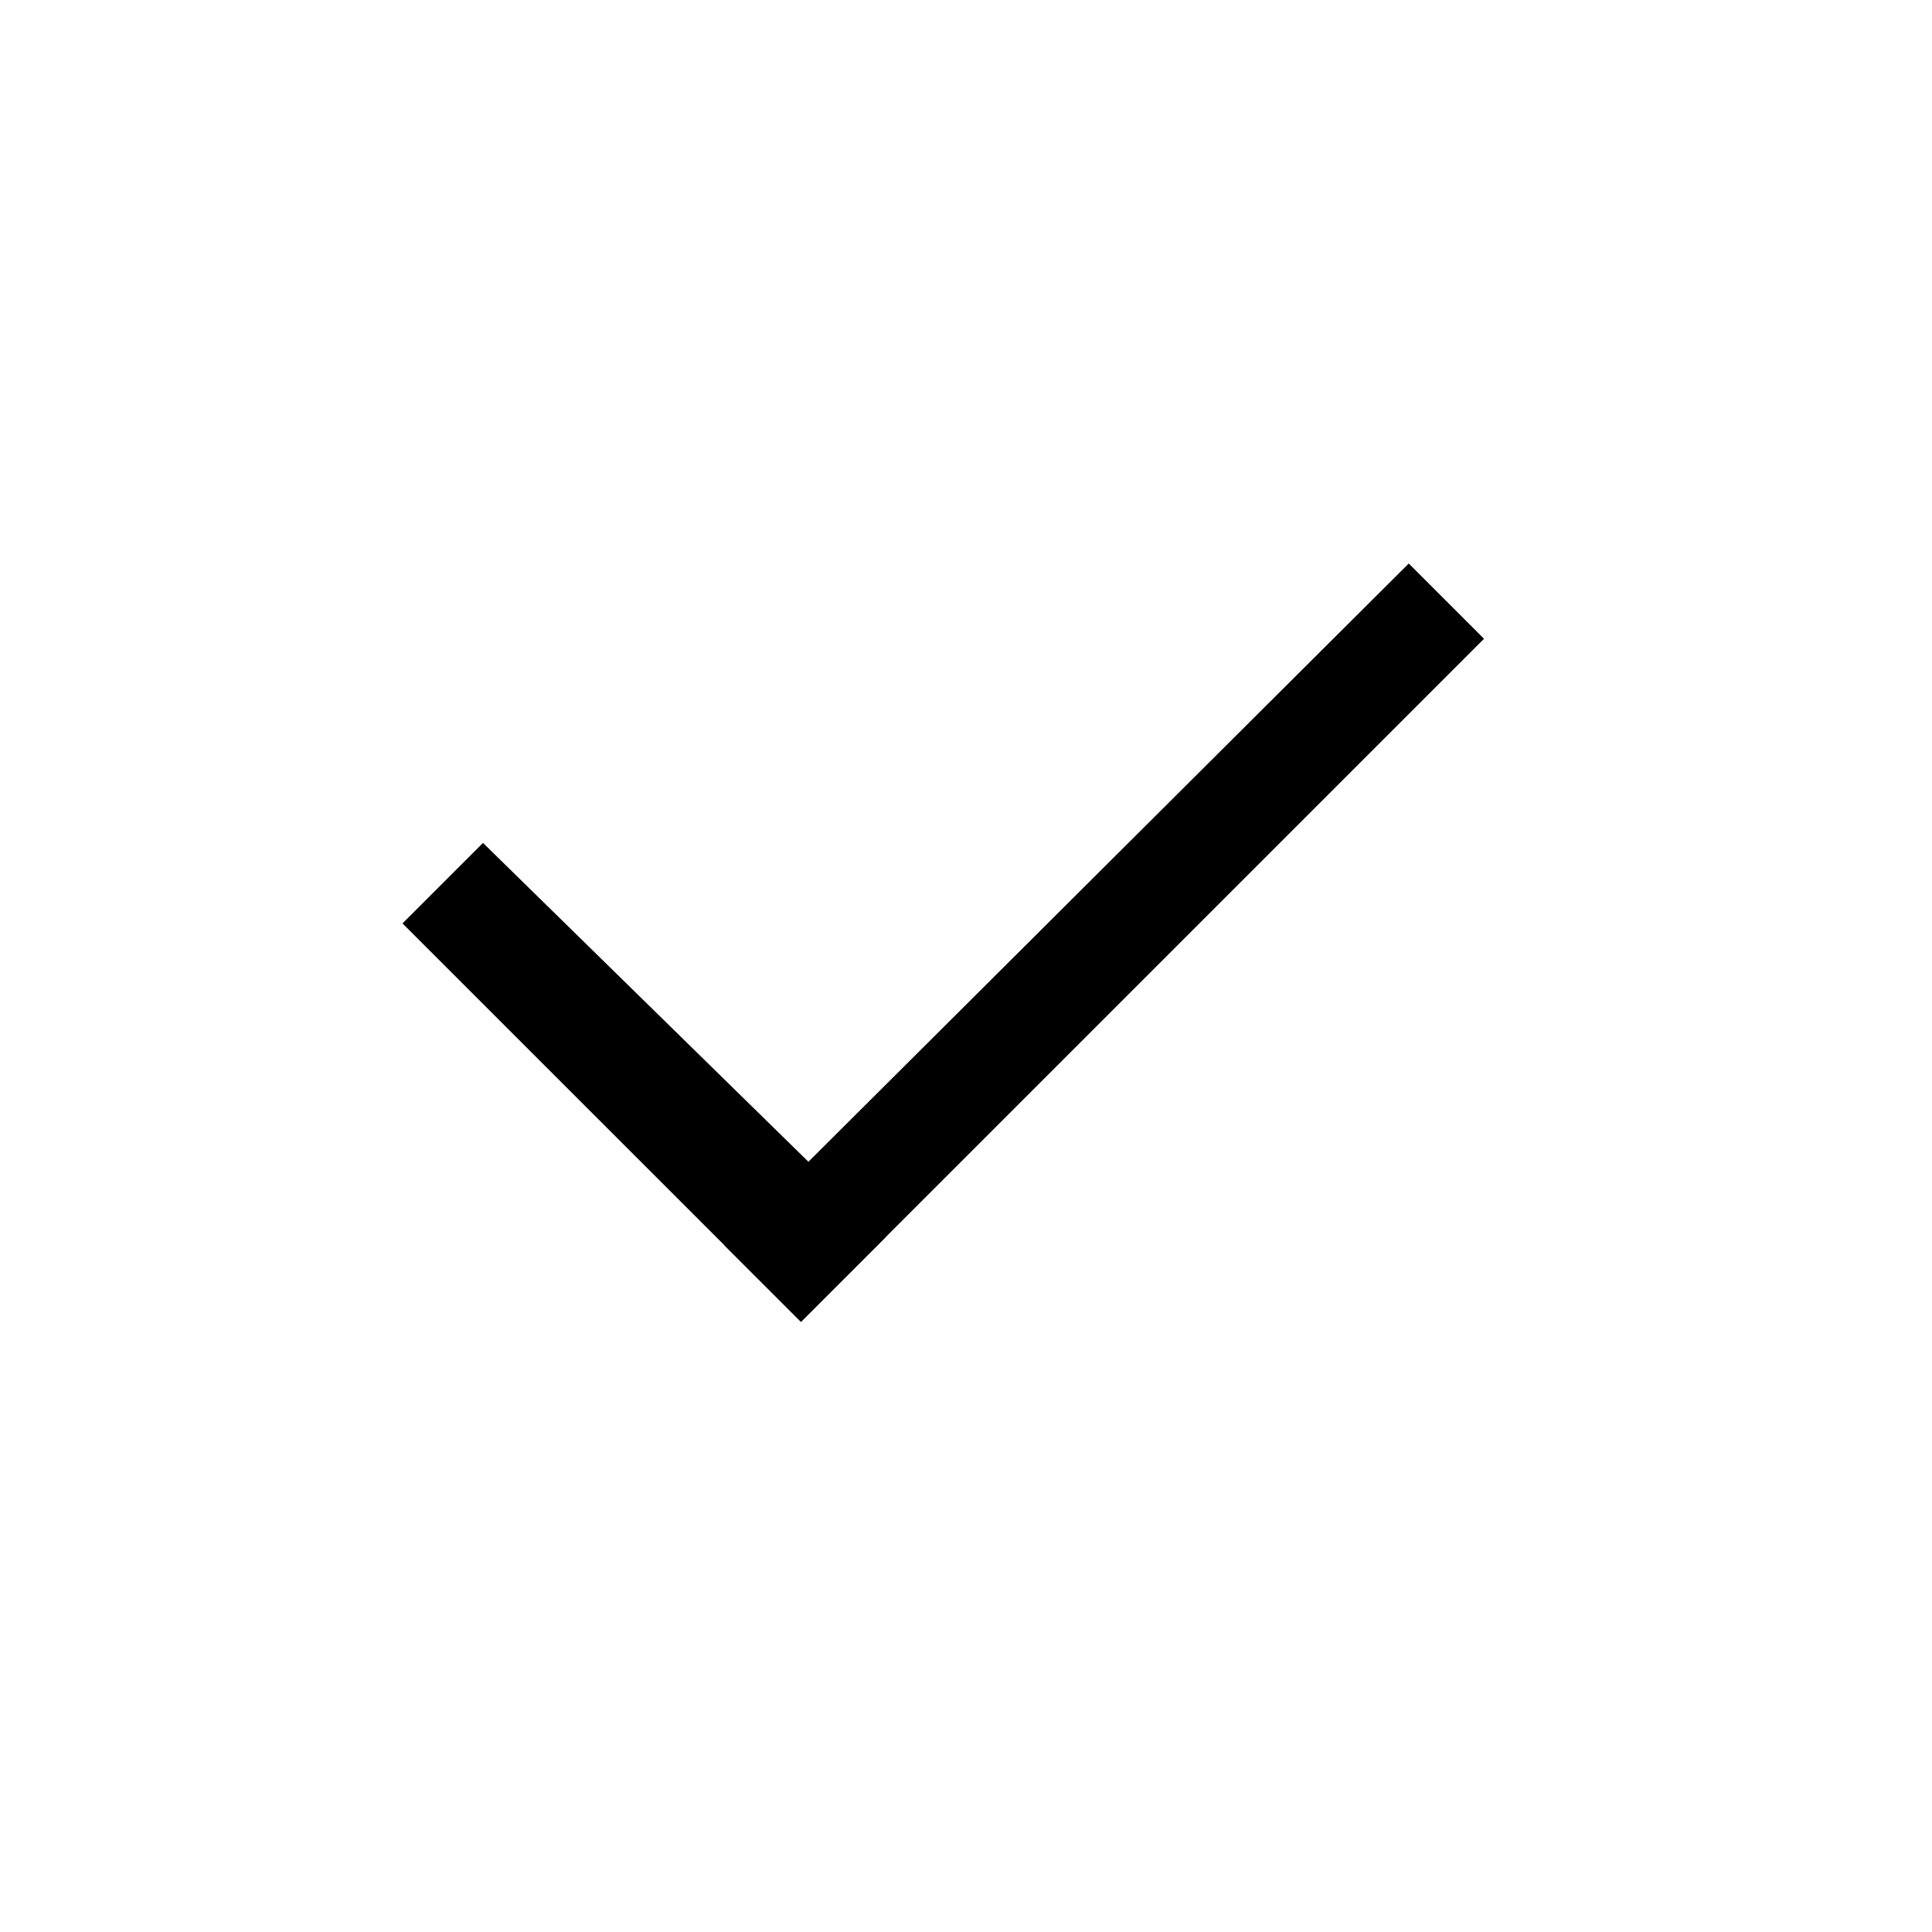 <svg width="24" height="24" viewBox="0 0 24 24" fill="none" xmlns="http://www.w3.org/2000/svg">
<path d="M9 15.471L17.5 7L18.435 7.935L9.95 16.42L9 15.471Z" fill="black"/>
<path d="M6 10.471L11 15.37L9.95 16.42L5 11.471L6 10.471Z" fill="black"/>
</svg>
